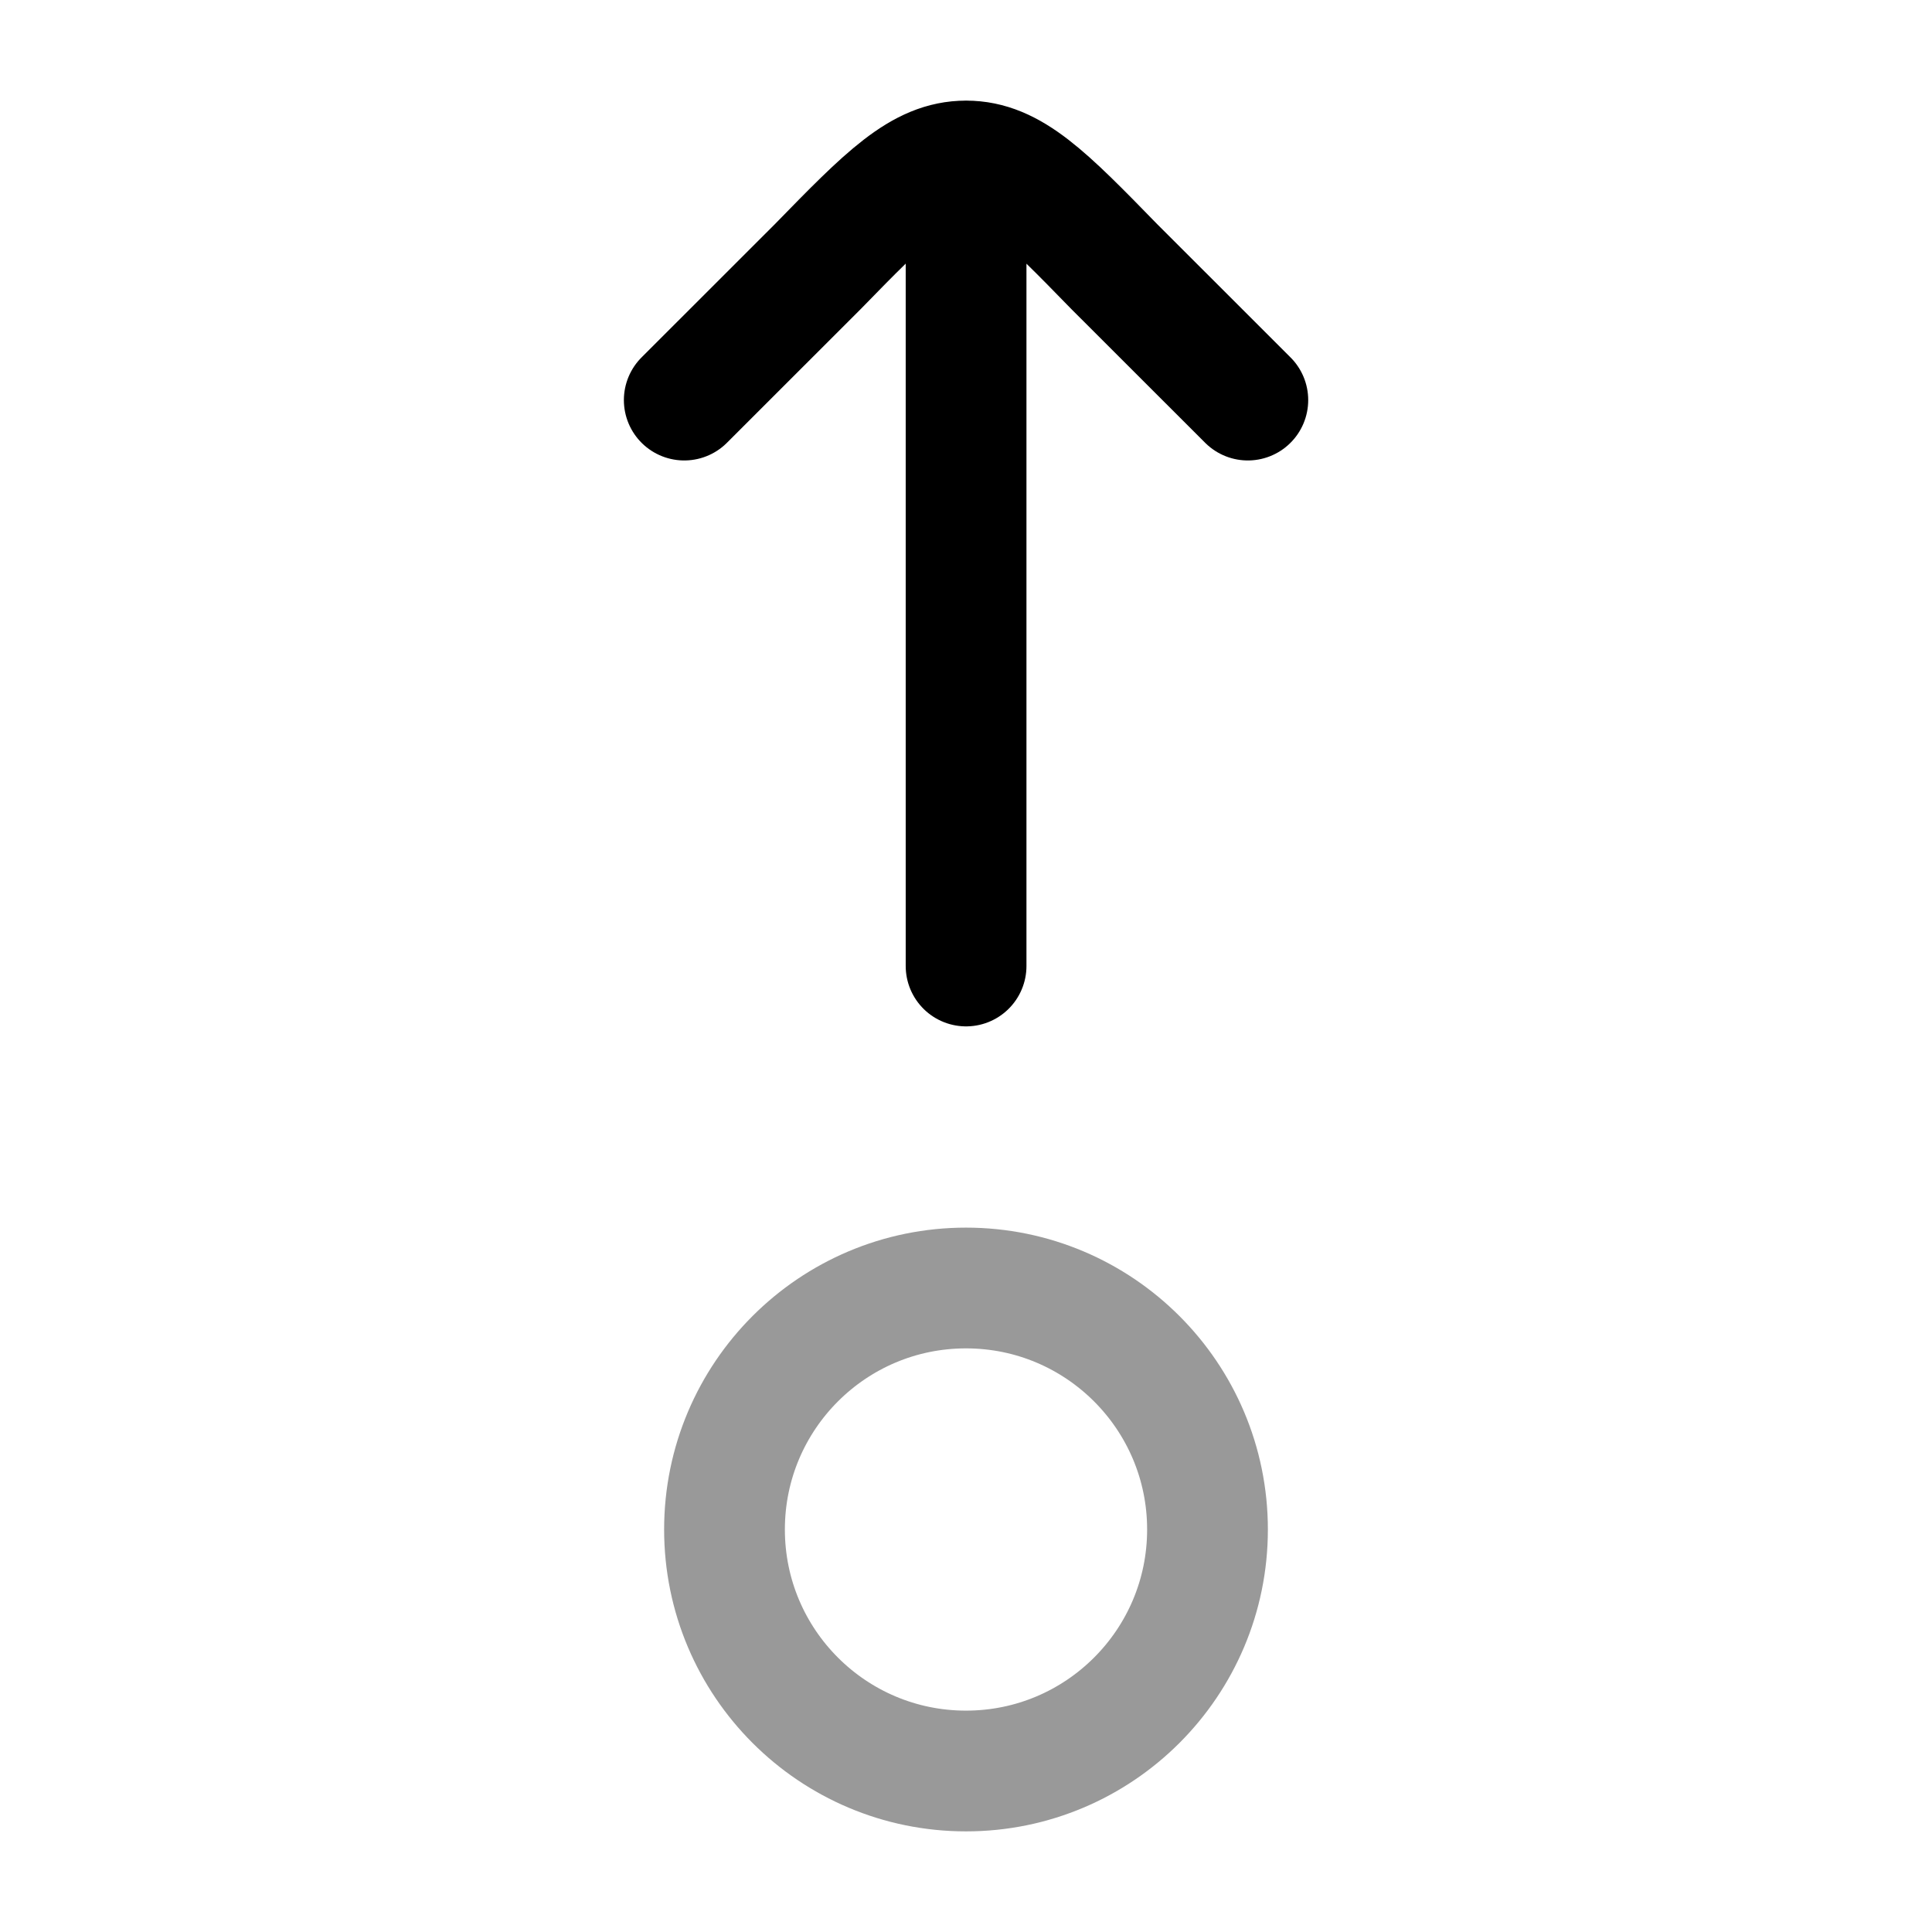 <svg width="24" height="24" viewBox="0 0 24 24" fill="none" xmlns="http://www.w3.org/2000/svg">
<circle opacity="0.4" cx="3" cy="3" r="3" transform="matrix(4.37114e-08 -1 -1 -4.37114e-08 15 22)" stroke="currentColor" stroke-width="1.5"/>
<path d="M12.001 2L12.001 12M12.001 2C11.439 2 11.011 2.438 10.157 3.314L8.5 4.97M12.001 2C12.563 2 12.99 2.438 13.844 3.314L15.501 4.97" stroke="currentColor" stroke-width="1.5" stroke-linecap="round" stroke-linejoin="round"/>
</svg>
